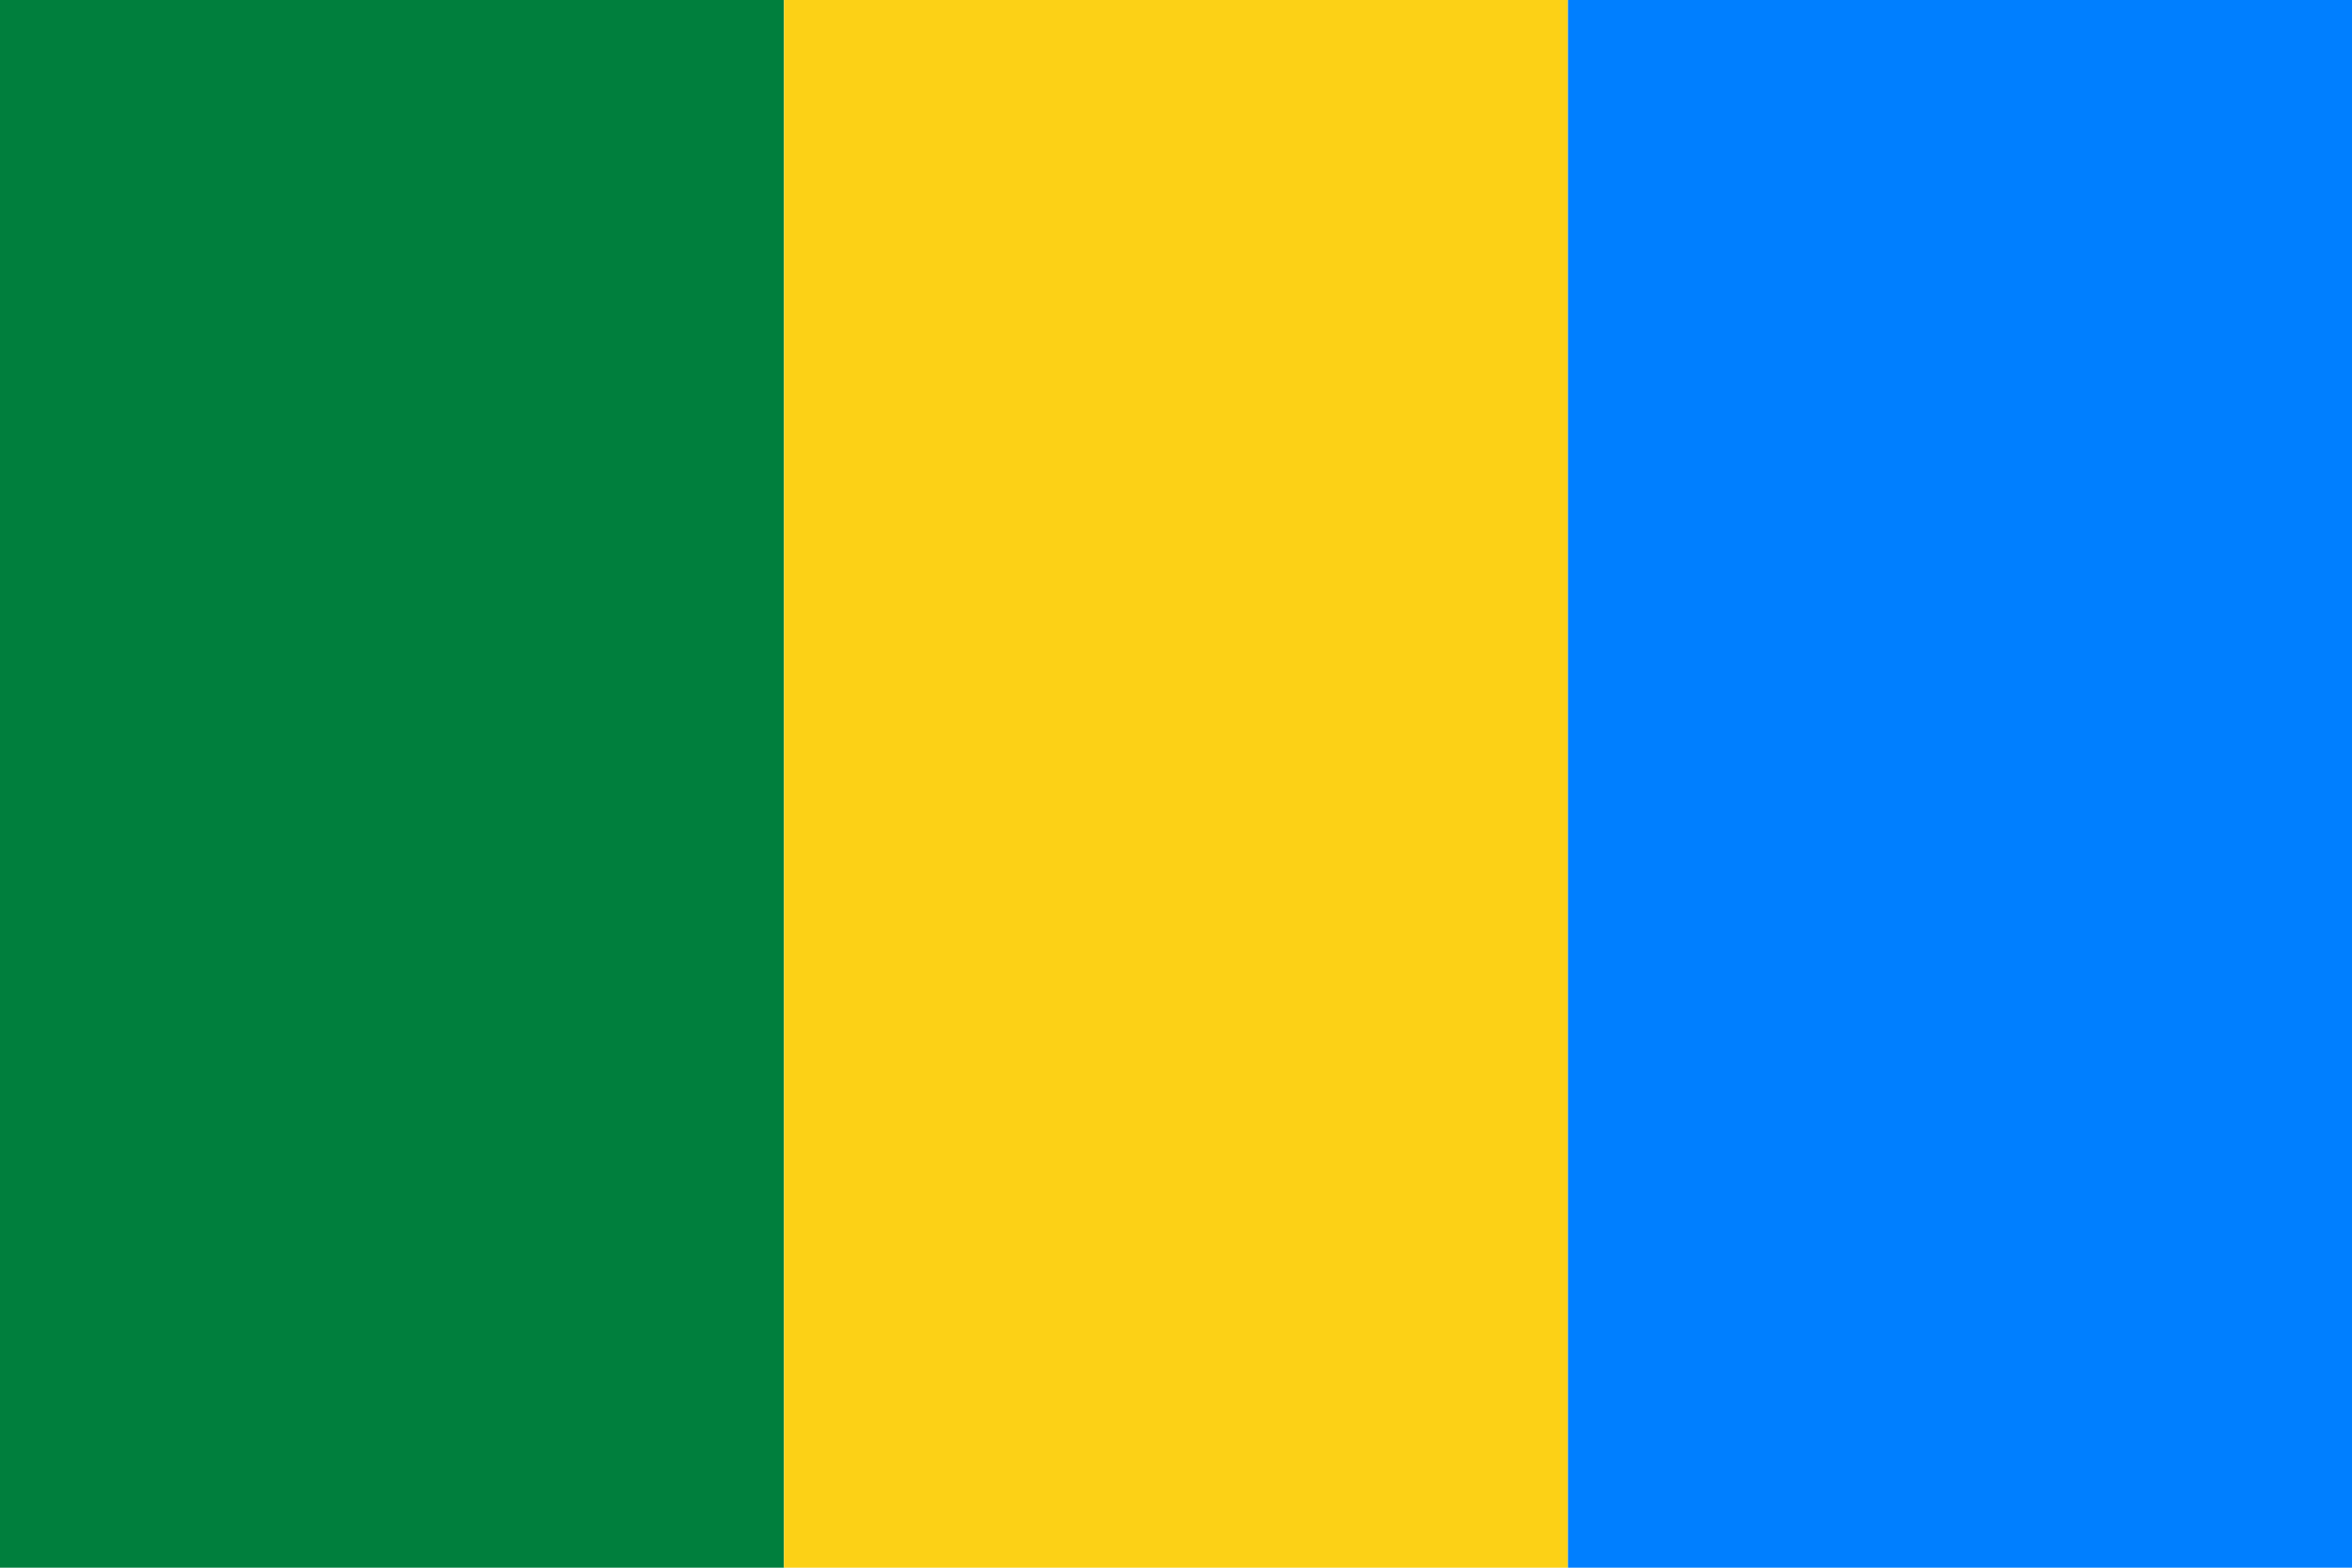 <svg xmlns="http://www.w3.org/2000/svg" viewBox="0 0 600 400">
	<path fill="#007F3D" d="M0 0h200v400H0z" stroke-width="1"/>
	<path fill="#FCD116" d="M200 0h200v400H200z" stroke-width="1"/>
	<path fill="#007FFF" d="M400 0h200v400H400z" stroke-width="1"/>
</svg>
